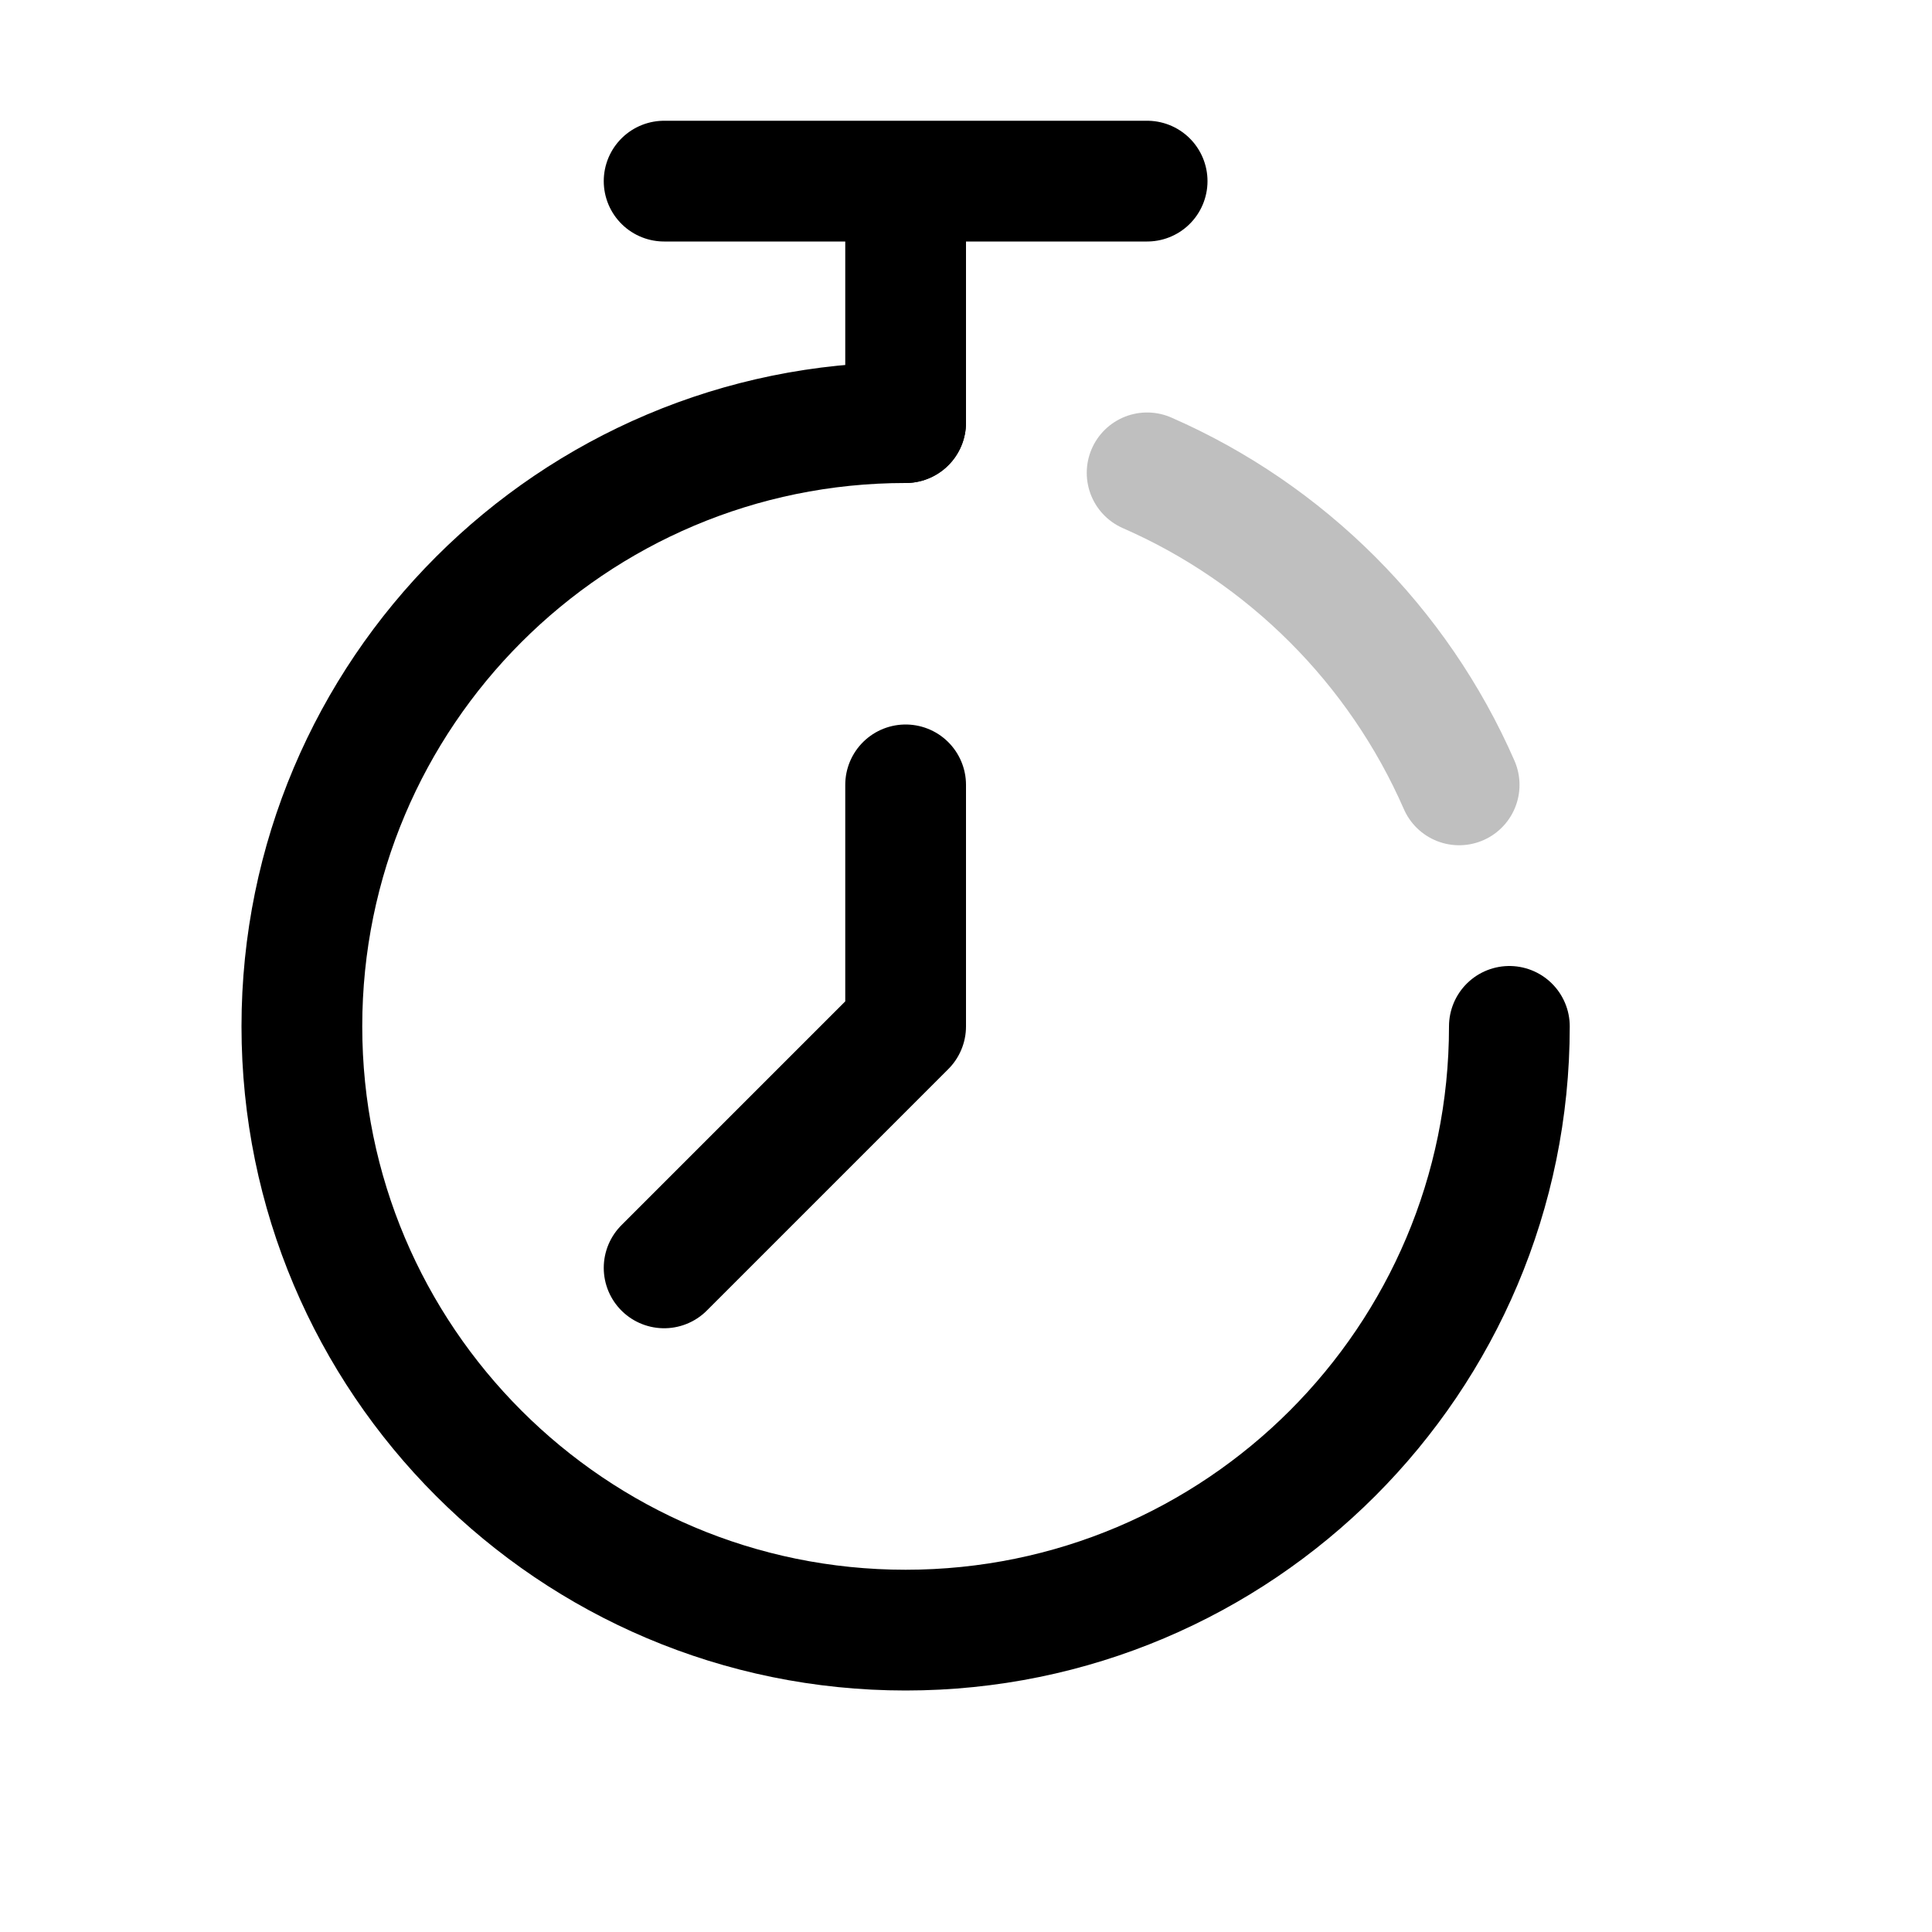 <svg xmlns="http://www.w3.org/2000/svg" width="16" height="16" viewBox="0 0 16 16" fill="none">
<g id="action-wait-for-some-time[workflow,action,clock,stopwatch,watch,time,date]">
<path id="Vector" d="M12.5 8.5C12.5 11.261 10.261 13.5 7.5 13.5C4.739 13.5 2.5 11.261 2.5 8.5C2.5 5.739 4.739 3.5 7.5 3.5" stroke="black" stroke-linecap="round" stroke-linejoin="round"/>
<path id="Vector_2" d="M9.5 3.916C10.653 4.42 11.58 5.347 12.084 6.5" stroke="black" stroke-opacity="0.25" stroke-linecap="round" stroke-linejoin="round"/>
<path id="Vector_3" d="M7.5 6.5V8.5L5.5 10.5" stroke="black" stroke-linecap="round" stroke-linejoin="round"/>
<path id="Vector_4" d="M7.5 3.5V1.5M5.5 1.5H9.5" stroke="black" stroke-linecap="round" stroke-linejoin="round"/>
</g>
</svg>